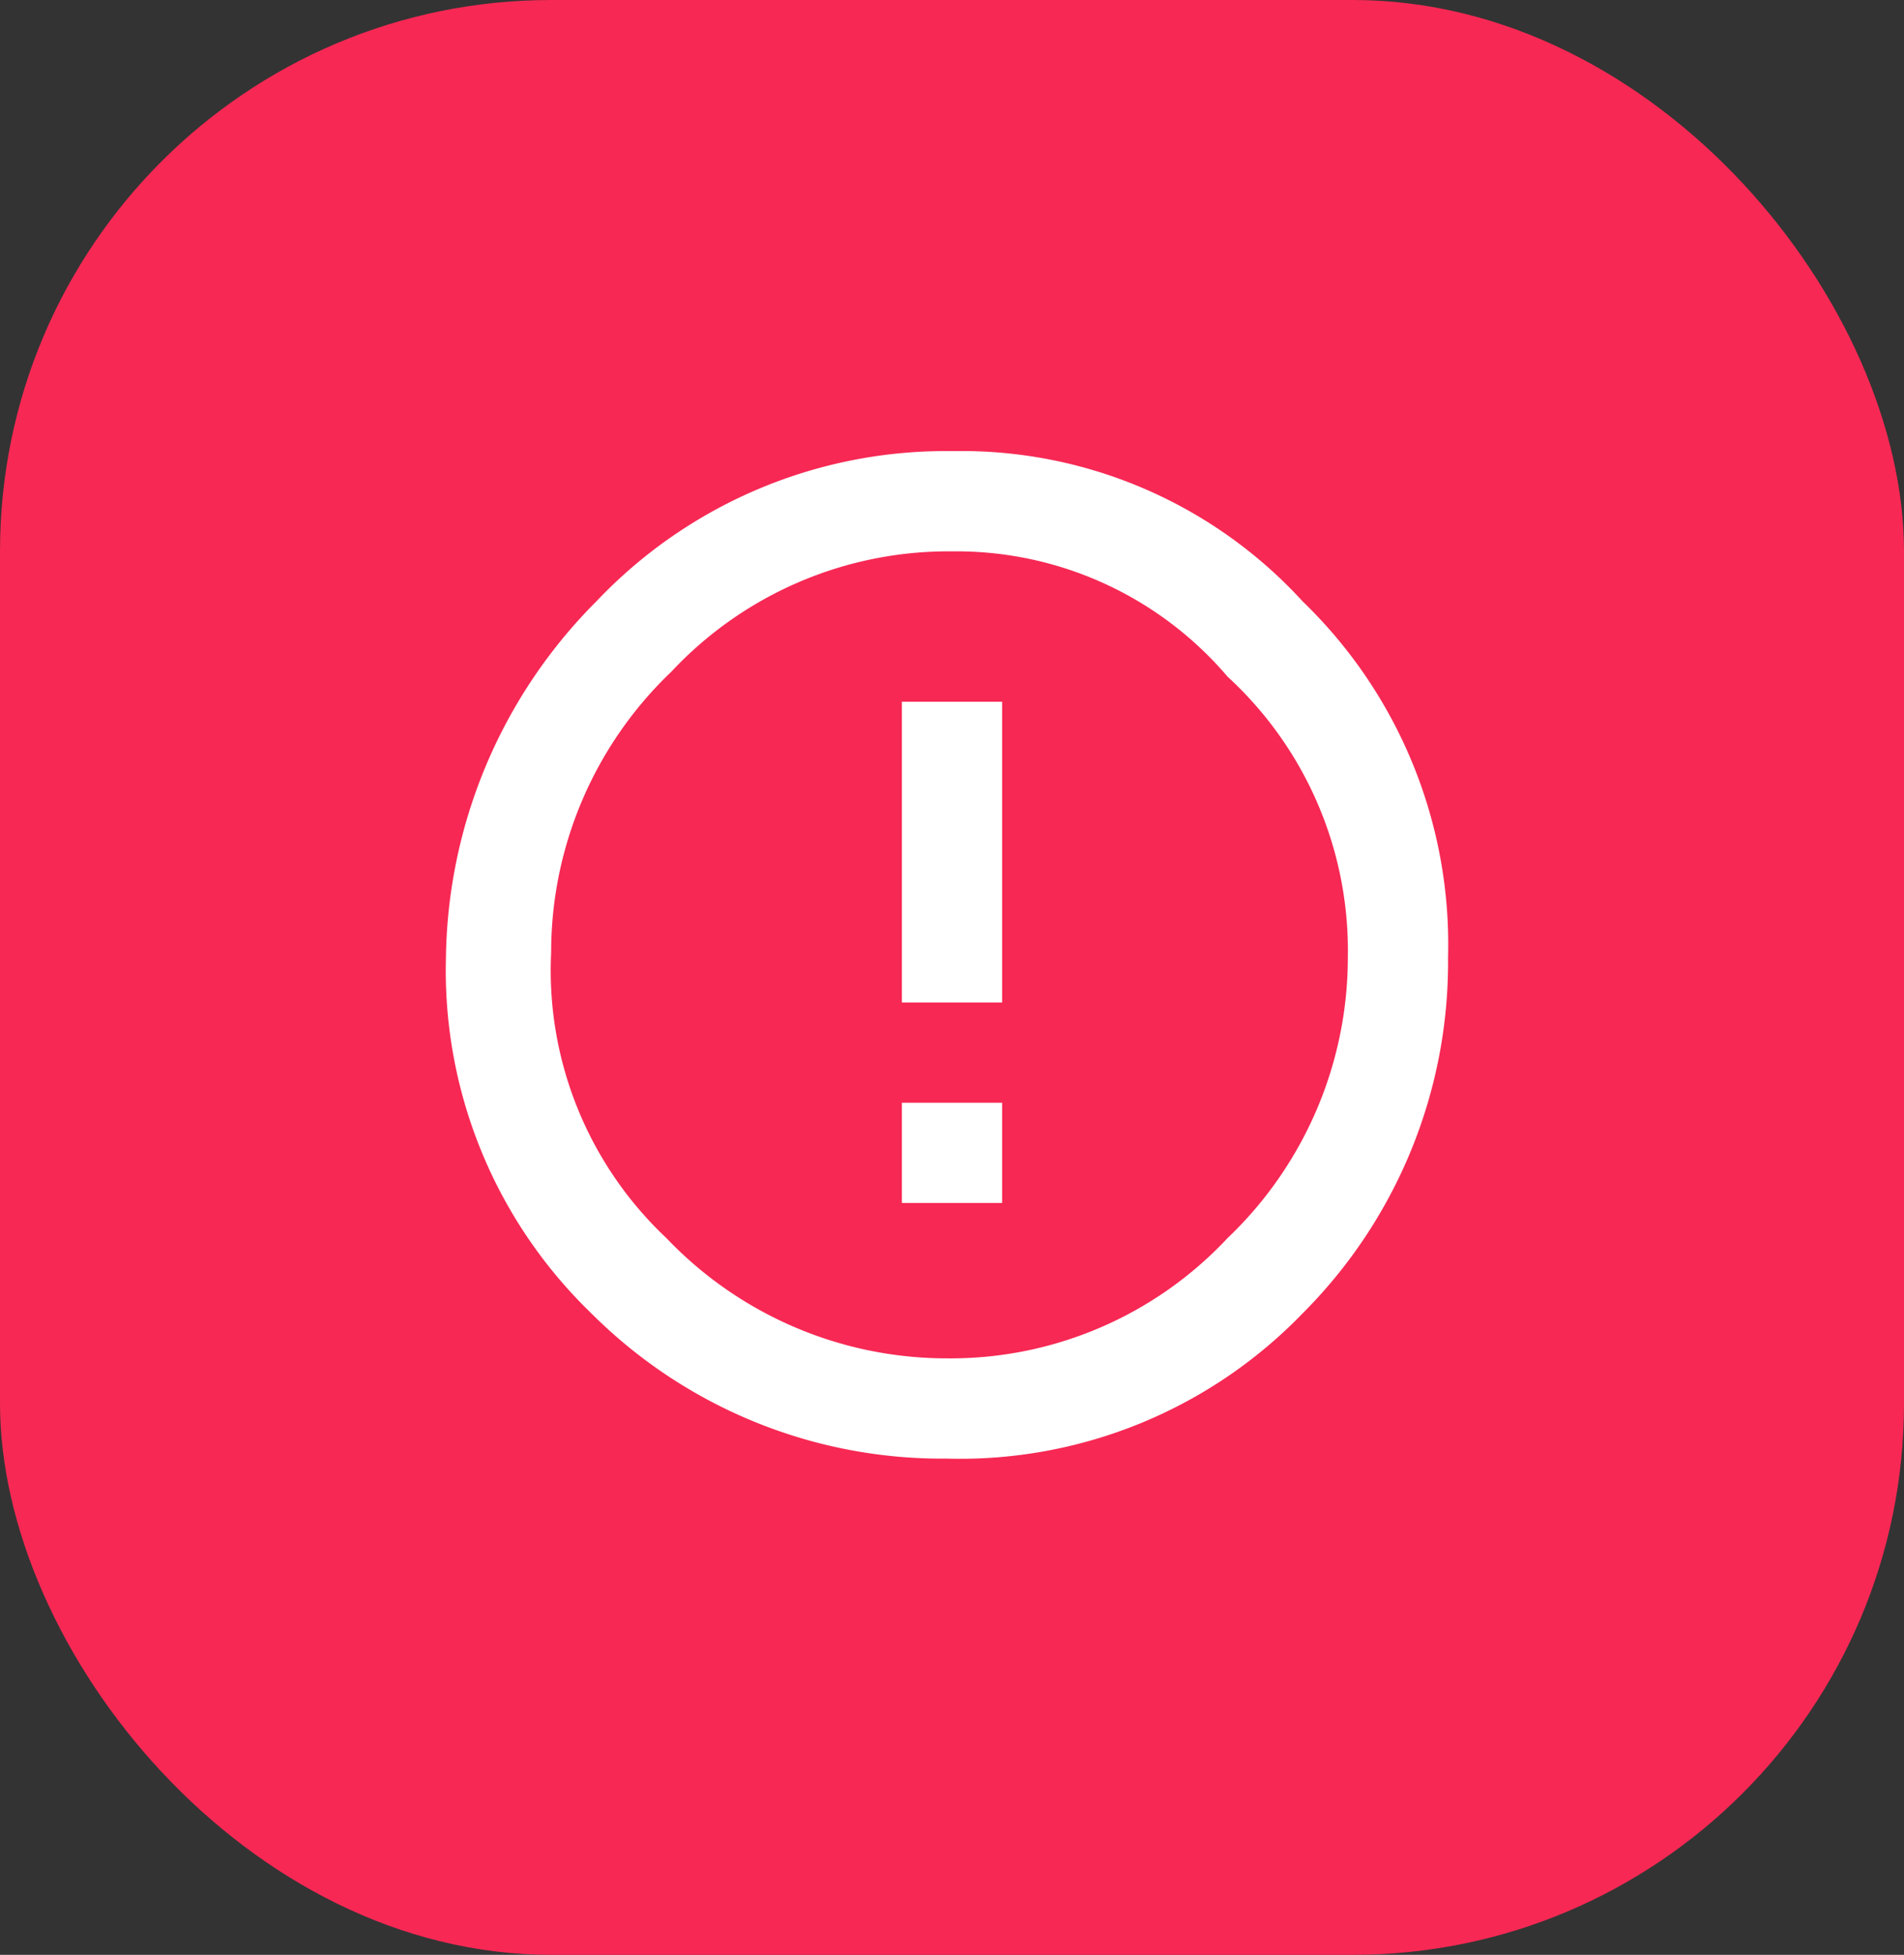 <svg xmlns="http://www.w3.org/2000/svg" viewBox="0 0 38 39">
    <rect x="0" y="0" width="38" height="39" fill="#333333" stroke="none"/>
    <defs>
        <style>
            .cls-1{fill:#f72854}.cls-2{fill:#fff}
        </style>
    </defs>
    <g id="Group_35" data-name="Group 35" transform="translate(-1315 -3744)">
        <rect id="Rectangle_189" width="38" height="39" class="cls-1" data-name="Rectangle 189" rx="11" transform="translate(1315 3744)"/>
        <path id="path" d="M41.9 4A9.6 9.6 0 0 1 49 1a9.228 9.228 0 0 1 7 3 9.506 9.506 0 0 1 2.9 7.1 9.9 9.9 0 0 1-2.9 7.1 9.506 9.506 0 0 1-7.1 2.9 9.9 9.9 0 0 1-7.1-2.9 9.506 9.506 0 0 1-2.9-7.1 10.236 10.236 0 0 1 3-7.1zm1.4 12.7a7.73 7.73 0 0 0 5.6 2.4 7.568 7.568 0 0 0 5.6-2.4 7.73 7.73 0 0 0 2.4-5.6 7.413 7.413 0 0 0-2.4-5.6A7.109 7.109 0 0 0 49 3a7.568 7.568 0 0 0-5.6 2.4A7.73 7.73 0 0 0 41 11a7.329 7.329 0 0 0 2.3 5.7zM48 6h2v6h-2zm0 8h2v2h-2z" class="cls-2" transform="translate(1285 3752)"/>
    </g>
</svg>
